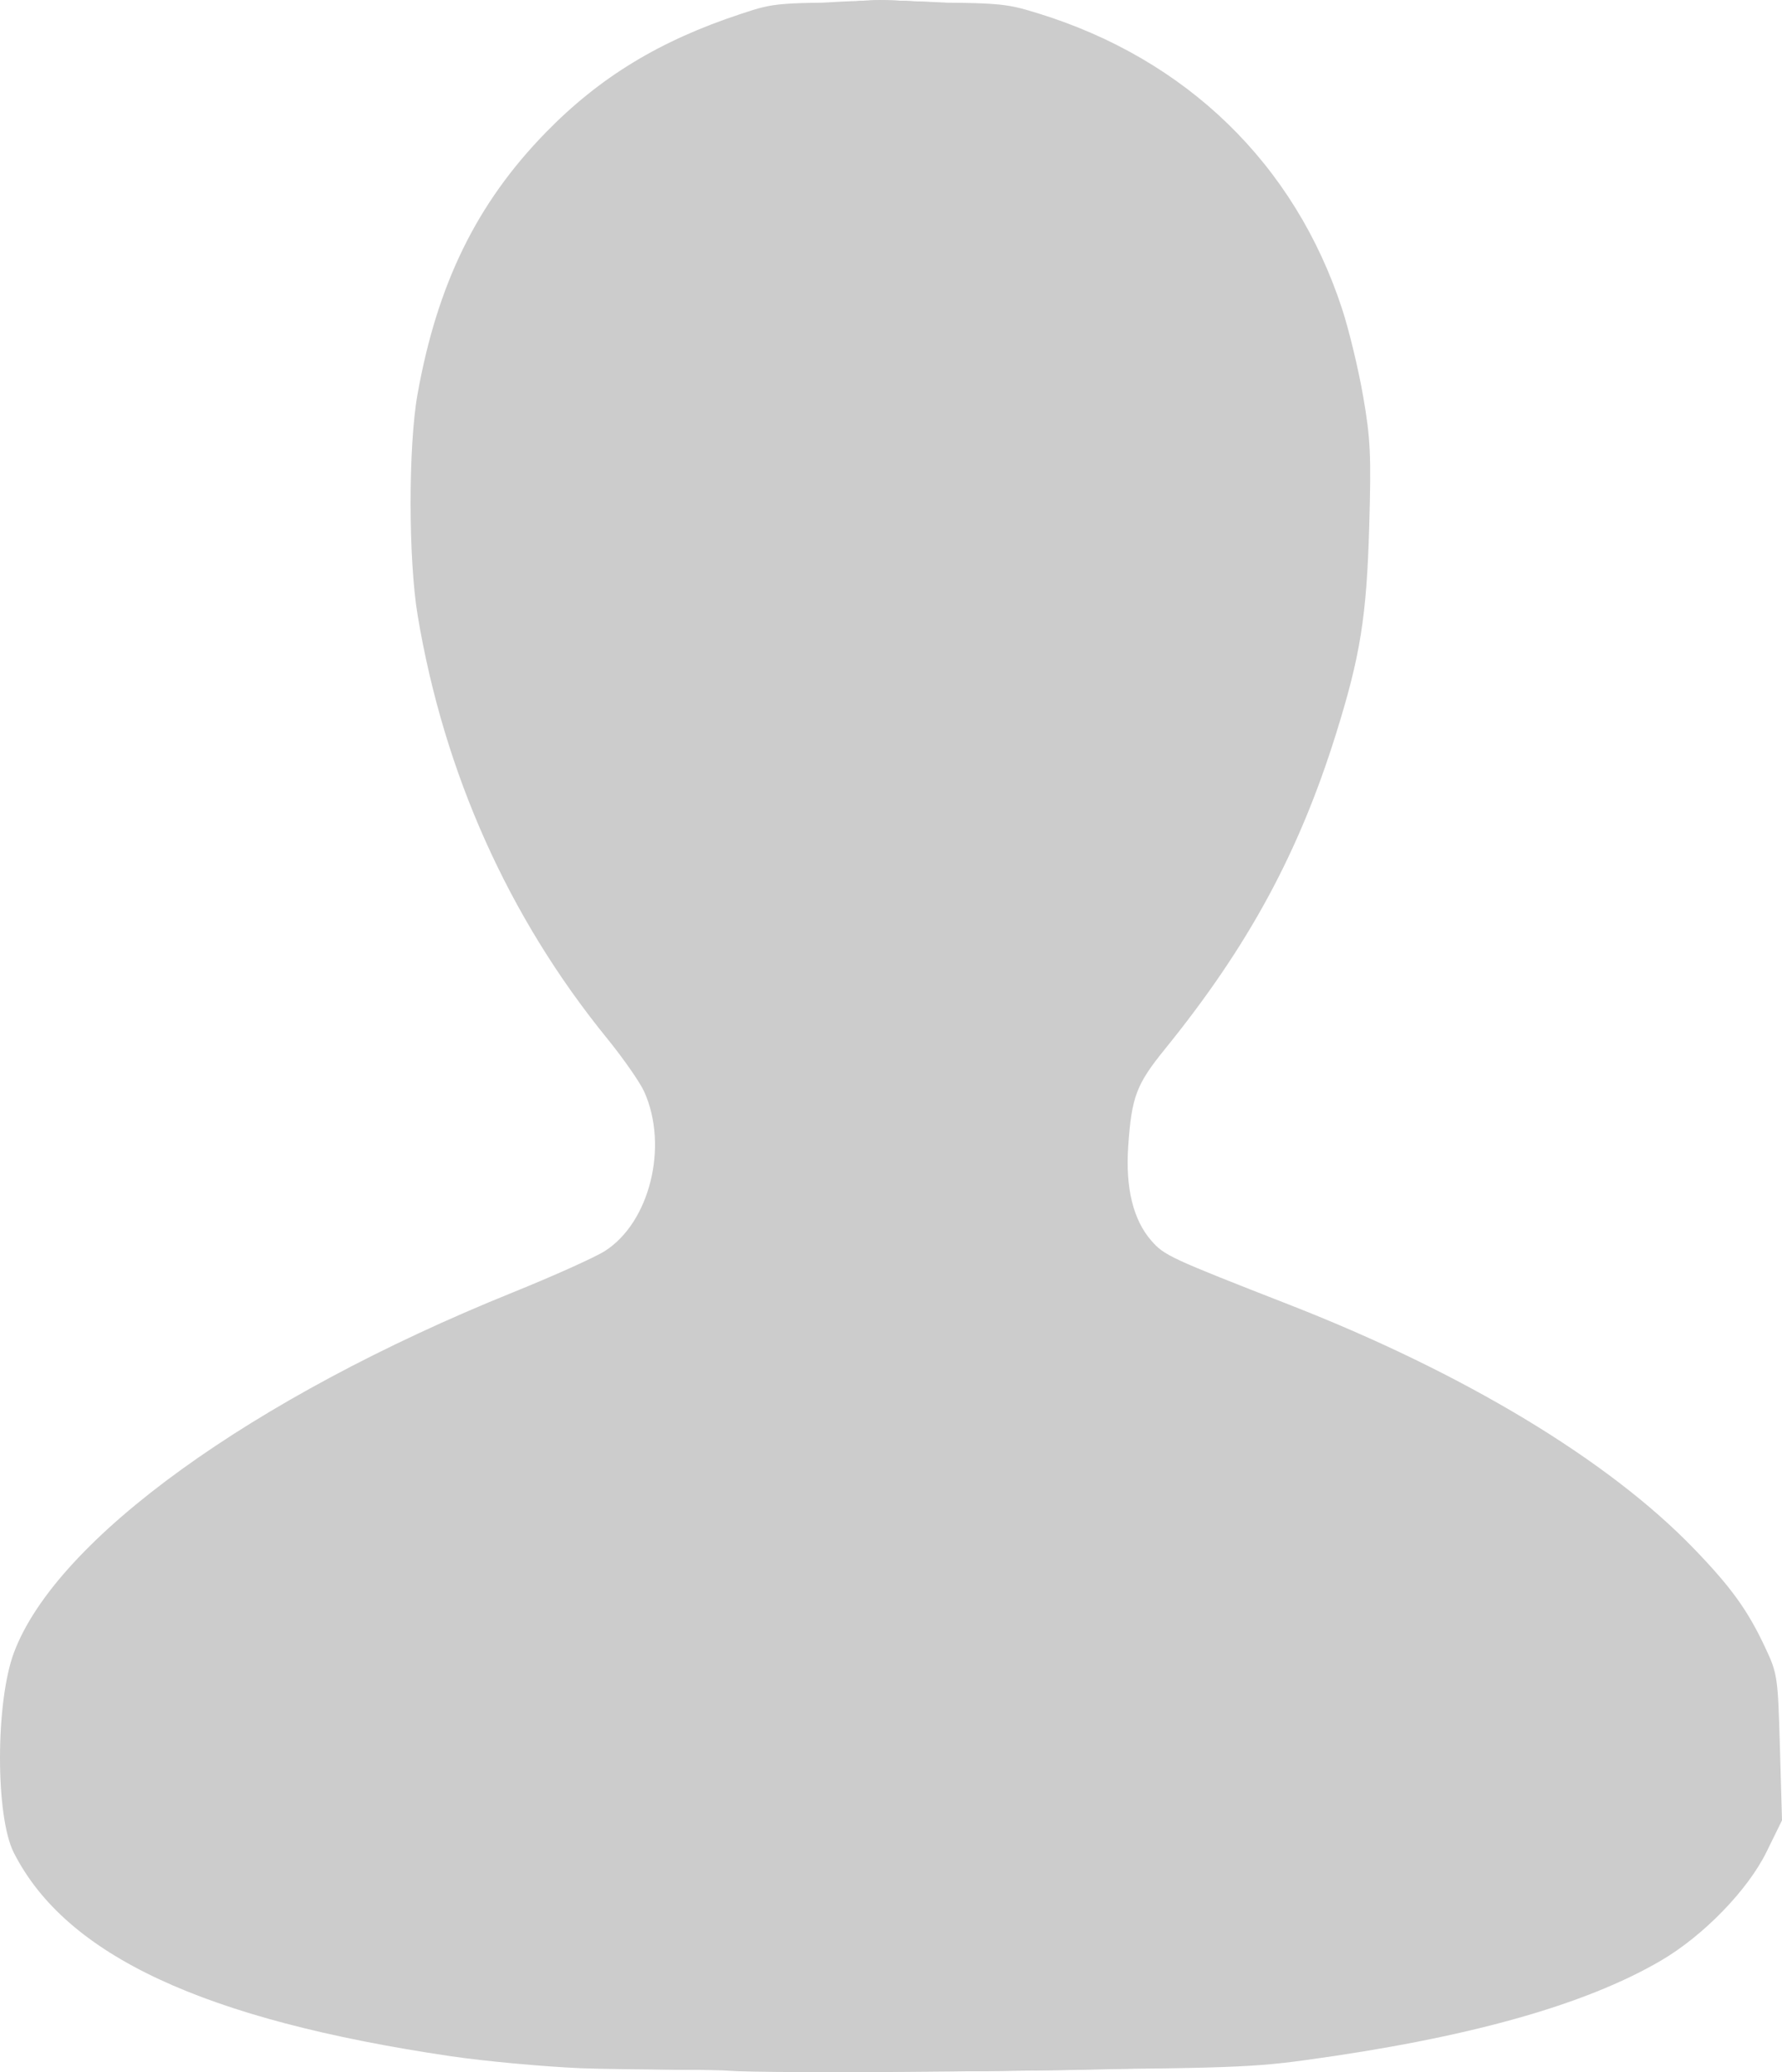 <?xml version="1.0" encoding="UTF-8" standalone="no"?>
<!-- Created with Inkscape (http://www.inkscape.org/) -->

<svg
   xmlns:dc="http://purl.org/dc/elements/1.1/"
   xmlns:cc="http://creativecommons.org/ns#"
   xmlns:rdf="http://www.w3.org/1999/02/22-rdf-syntax-ns#"
   xmlns:svg="http://www.w3.org/2000/svg"
   xmlns="http://www.w3.org/2000/svg"
   xmlns:sodipodi="http://sodipodi.sourceforge.net/DTD/sodipodi-0.dtd"
   xmlns:inkscape="http://www.inkscape.org/namespaces/inkscape"
   width="123.819mm"
   height="143.939mm"
   viewBox="0 0 438.729 510.019"
   id="svg5346"
   version="1.1"
   inkscape:version="0.91 r13725"
   sodipodi:docname="user_grey.svg">
  <defs
     id="defs5348" />
  <sodipodi:namedview
     id="base"
     pagecolor="#ffffff"
     bordercolor="#666666"
     borderopacity="1.0"
     inkscape:pageopacity="0.0"
     inkscape:pageshadow="2"
     inkscape:zoom="0.35"
     inkscape:cx="-144.20691"
     inkscape:cy="195.00931"
     inkscape:document-units="px"
     inkscape:current-layer="layer1"
     showgrid="false"
     fit-margin-top="0"
     fit-margin-left="0"
     fit-margin-right="0"
     fit-margin-bottom="0"
     inkscape:window-width="1920"
     inkscape:window-height="1017"
     inkscape:window-x="-8"
     inkscape:window-y="-8"
     inkscape:window-maximized="1" />
  <g
     inkscape:label="Layer 1"
     inkscape:groupmode="layer"
     id="layer1"
     transform="translate(-97.778,-217.353)">
    <g
       id="g5314"
       transform="translate(60.22,216.353)"
       style="fill:#cccccc;fill-opacity:1">
      <path
         style="fill:#cccccc;fill-opacity:1"
         d="m 180.5,510.047 c -9.35,-0.407 -23.75,-1.739 -32,-2.959 C 87.713,498.098 53.798,482.302 40.954,457 c -4.544,-8.952 -4.523,-37.06 0.038,-49.248 10.453,-27.938 58.639,-62.727 122.753,-88.624 10.034,-4.053 20.252,-8.643 22.706,-10.199 11.085,-7.03 15.741,-25.801 9.724,-39.206 C 195.132,267.401 190.985,261.45 186.959,256.5 162.745,226.726 146.876,191.288 140.39,152.5 138.084,138.711 138.067,110.774 140.357,98 145.222,70.858 154.928,51.05 171.882,33.661 185.234,19.965 199.966,11.01 220,4.409 c 8.498,-2.8 8.508,-2.8 36.5,-2.789 27.327,0.011 28.204,0.074 36.5,2.622 36.672,11.261 63.333,37.151 74.995,72.826 1.696,5.188 4.02,14.832 5.164,21.432 1.816,10.478 2.007,14.537 1.503,32 -0.643,22.275 -2.185,31.924 -8.163,51.071 -9.173,29.384 -21.642,52.361 -42.133,77.637 -7.043,8.688 -8.187,11.705 -9.036,23.825 -0.722,10.311 1.215,18.239 5.705,23.353 3.185,3.627 4.554,4.262 33.966,15.748 42.978,16.784 78.537,38.213 99.571,60.004 9.241,9.574 13.278,15.177 17.621,24.457 2.978,6.365 3.082,7.075 3.582,24.496 l 0.514,17.941 -3.793,7.733 c -4.627,9.432 -15.546,20.677 -26.03,26.804 -18.819,11 -47.725,19.073 -87.812,24.525 -13.925,1.894 -21.067,2.086 -88.153,2.376 -40.15,0.174 -80.65,-0.018 -90,-0.425 z"
         id="path5328"
         inkscape:connector-curvature="0" />
      <path
         style="fill:#cccccc;fill-opacity:1"
         d="m 187,510.015 c -25.438,-1.234 -53.293,-5.262 -76,-10.991 C 72.538,489.319 50.715,475.669 41.29,455.421 38.671,449.794 38.533,448.755 38.517,434.5 c -0.024,-20.831 2.311,-28.907 11.999,-41.514 19.372,-25.208 62.34,-52.614 116.925,-74.579 9.317,-3.749 18.767,-8.207 21,-9.906 2.628,-2 5.293,-5.507 7.559,-9.944 3.16,-6.19 3.497,-7.641 3.472,-14.956 -0.035,-10.213 -2.759,-16.541 -11.805,-27.433 C 159.066,221.733 141.172,175.598 139.313,131.5 137.021,77.129 159.894,33.626 201.846,12.566 220.466,3.219 235.816,0.425 263.5,1.345 286.254,2.101 297.894,4.993 315,14.14 339.649,27.321 358.475,50.131 367.294,77.5 c 5.626,17.46 6.21,22.101 6.162,49 -0.042,23.784 -0.181,25.584 -2.848,37 -8.722,37.337 -21.458,63.018 -48.061,96.911 -6.512,8.296 -8.015,13.31 -7.971,26.589 0.024,7.398 0.485,10.496 2.081,14 3.243,7.12 6.475,9.515 19.692,14.596 48.562,18.668 77.716,33.769 102.151,52.91 15.461,12.112 28.735,27.745 33.676,39.664 1.933,4.662 2.26,7.596 2.609,23.42 l 0.4,18.091 -3.53,7.01 c -4.6,9.135 -11.916,17.024 -22.024,23.749 -9.456,6.292 -13.923,8.357 -29.543,13.658 -12.958,4.398 -27.892,7.916 -46.088,10.857 -30.158,4.875 -36.231,5.195 -105,5.535 -36.025,0.178 -72.925,-0.036 -82,-0.476 z"
         id="path5326"
         inkscape:connector-curvature="0" />
      <path
         style="fill:#cccccc;fill-opacity:1"
         d="m 192.5,509.969 c -20.039,-0.957 -34.567,-2.543 -55,-6.005 C 84.554,494.994 54.518,480.278 42.668,457.5 c -3.006,-5.778 -3.135,-6.539 -3.482,-20.55 -0.198,-8.002 0.126,-17.227 0.721,-20.5 5.678,-31.239 51.163,-66.084 127.154,-97.408 10.208,-4.208 20.217,-8.915 22.243,-10.46 2.273,-1.734 4.93,-5.344 6.94,-9.431 2.989,-6.077 3.256,-7.404 3.242,-16.136 C 199.467,271.539 198.026,268.272 186.902,254.5 163.28,225.255 146.713,187.328 141.439,150.425 139.419,136.293 139.394,112.279 141.386,99.988 149.755,48.335 180.425,15.084 231,2.832 c 3.788,-0.918 12.038,-1.294 26.5,-1.209 19.029,0.111 21.899,0.36 30.574,2.648 19.759,5.211 35.317,13.609 48.922,26.407 20.166,18.971 30.823,40.436 35.531,71.565 7.5,49.595 -10.816,108.91 -47.707,154.498 -4.113,5.083 -8.04,10.933 -8.726,13 -0.686,2.067 -1.494,8.063 -1.795,13.324 -0.851,14.882 2.796,24.346 11.021,28.6 1.694,0.876 9.518,4.009 17.387,6.963 69.48,26.079 115.929,58.474 129.128,90.058 1.96,4.69 2.167,6.968 2.167,23.854 l 0,18.668 -3.614,6.877 c -4.42,8.411 -15.078,18.895 -25.246,24.833 C 420.662,497.214 373.598,507.39 320,509.975 c -22.883,1.104 -104.331,1.1 -127.5,-0.006 z"
         id="path5324"
         inkscape:connector-curvature="0" />
      <path
         style="fill:#cccccc;fill-opacity:1"
         d="M 196.5,509.918 C 141.918,506.854 98.495,497.756 71.783,483.789 58.604,476.898 48.812,467.928 43.392,457.783 L 39.5,450.5 39.5,434 c -2.67e-4,-18.747 0.953,-23.235 7.219,-33.989 5.081,-8.72 23.217,-26.841 35.781,-35.75 22.107,-15.677 52.862,-31.97 83.5,-44.234 23.361,-9.352 26.681,-11.716 31.638,-22.527 2.272,-4.955 2.752,-7.398 2.757,-14.024 0.005,-6.906 -0.424,-8.926 -3.08,-14.5 -1.697,-3.562 -5.428,-9.176 -8.29,-12.476 -6.897,-7.952 -19.639,-27.197 -25.277,-38.179 C 152.937,197.265 144.512,170.281 141.401,146.745 139.368,131.368 140.017,107.883 142.857,94 153.129,43.797 187.217,10.626 236.954,2.433 249.097,0.433 270.704,0.923 282.5,3.467 335.056,14.8 367.943,53.7 372.988,110.5 c 1.088,12.252 -0.286,38.862 -2.551,49.385 -7.815,36.312 -22.645,67.563 -45.607,96.103 -8.305,10.322 -9.442,12.62 -10.902,22.031 -2.036,13.122 1.273,26.848 7.688,31.894 1.371,1.079 7.981,4.067 14.688,6.641 24.852,9.536 39.62,15.918 55.878,24.147 40.487,20.492 68.228,43.992 78.854,66.799 2.116,4.54 2.367,6.709 2.737,23.598 l 0.408,18.598 -3.211,6.402 C 455.041,487.855 405.328,505.031 315,509.984 c -21.072,1.156 -97.493,1.113 -118.5,-0.067 z"
         id="path5322"
         inkscape:connector-curvature="0" />
      <path
         style="fill:#cccccc;fill-opacity:1"
         d="m 202,509.906 c -40.107,-2.831 -57.593,-4.931 -79.461,-9.546 -34.691,-7.32 -61.36,-19.674 -72.915,-33.775 -2.003,-2.444 -4.987,-7.289 -6.632,-10.765 -2.907,-6.146 -2.99,-6.737 -2.991,-21.361 -0.001,-21.879 2.375,-29.35 13.884,-43.656 18.952,-23.559 60.974,-49.74 114.556,-71.374 9.317,-3.762 18.767,-8.23 21,-9.929 2.627,-1.999 5.294,-5.508 7.559,-9.942 3.242,-6.347 3.5,-7.524 3.5,-15.956 C 200.5,272.204 198.403,267.338 187.961,254.5 167.029,228.765 151.38,195.579 144.475,162.281 130.638,95.55 152.662,38.761 201.987,13.99 212.324,8.798 220.16,6.182 233.392,3.503 247.549,0.636 257.562,0.372 273,2.458 326.251,9.652 361.195,43.875 371.066,98.5 c 1.908,10.56 2.104,14.341 1.632,31.5 -0.847,30.78 -6.618,53.49 -21.221,83.5 -7.449,15.307 -14.89,26.981 -26.608,41.739 -4.69,5.906 -9.075,12.431 -9.746,14.5 -0.671,2.069 -1.483,8.052 -1.805,13.296 -1.118,18.219 3.893,26.923 18.682,32.449 45.462,16.986 74.653,31.392 99,48.858 11.196,8.032 28.053,24.464 33.498,32.656 7.607,11.443 8.634,15.238 9.249,34.183 l 0.541,16.68 -3.602,7.586 c -14.822,31.211 -63.092,48.279 -152.828,54.037 -25.433,1.632 -95.126,1.887 -115.858,0.424 z"
         id="path5320"
         inkscape:connector-curvature="0" />
      <path
         style="fill:#cccccc;fill-opacity:1"
         d="m 215.837,510.504 c -0.273,-0.273 -8.561,-0.957 -18.417,-1.519 C 143.975,505.933 104.312,498.185 77.377,485.533 60.156,477.443 50.041,468.747 43.658,456.54 L 40.5,450.5 40.5,434 c 0,-18.755 0.959,-23.267 7.219,-33.955 4.993,-8.525 20.252,-23.92 33.174,-33.47 21.157,-15.636 53.441,-32.921 85.891,-45.985 19.34,-7.786 19.296,-7.764 24.382,-12.359 10.333,-9.335 13.357,-27.374 6.771,-40.389 -1.209,-2.388 -5.467,-8.392 -9.463,-13.342 -22.789,-28.229 -38.208,-62.21 -45.005,-99.188 -2.52,-13.706 -3.049,-39.55 -1.084,-52.885 C 148.584,60.363 169.827,29.792 204.148,13.542 218.032,6.968 241.816,1 254.128,1 c 14.935,0 41.241,5.734 54.228,11.82 16.268,7.623 32.283,20.809 42.265,34.798 9.359,13.115 17.022,33.047 20.524,53.383 1.549,8.996 1.501,38.051 -0.082,49.568 -3.376,24.563 -14.529,55.478 -28.214,78.21 -6.559,10.894 -10.439,16.38 -19.48,27.538 -8.506,10.498 -10.687,16.535 -10.726,29.684 -0.03,10.306 1.374,15.556 5.664,21.182 3.626,4.754 4.581,5.221 34.692,16.983 60.557,23.655 103.307,54.089 117.059,83.335 2.151,4.575 2.383,6.591 2.724,23.707 l 0.373,18.707 -3.814,7.259 c -9.486,18.053 -29.441,30.366 -63.75,39.338 -22.554,5.898 -46.669,9.597 -74.59,11.44 -9.075,0.599 -21.225,1.531 -27,2.071 -10.569,0.988 -87.238,1.408 -88.163,0.483 z"
         id="path5318"
         inkscape:connector-curvature="0" />
      <path
         style="fill:#cccccc;fill-opacity:1"
         d="m 239.685,510.252 c 9.452,-0.164 25.202,-0.164 35,-6.2e-4 9.798,0.164 2.064,0.298 -17.186,0.299 -19.25,3.4e-4 -27.267,-0.134 -17.814,-0.298 z M 191,507.958 C 139.144,504.144 97.887,495.565 74.5,483.732 60.598,476.698 49.322,466.43 44.323,456.25 41.549,450.599 41.5,450.198 41.522,433 c 0.02,-15.81 0.241,-18.045 2.283,-23.146 C 50.963,391.978 69.512,373.721 100,354.544 c 13.843,-8.707 48.428,-25.798 68.739,-33.969 8.931,-3.593 18.007,-7.703 20.169,-9.133 C 196.958,306.115 202,295.364 202,283.527 202,273.145 199.41,266.845 190.76,256.186 173.846,235.342 160.802,211.738 152.634,187.191 144.853,163.81 142.042,147.334 142.022,125 142,100.587 145.832,82.249 154.872,63.5 173.253,25.379 210.577,3 255.776,3 291.318,3 318.457,14.003 340.753,37.454 351.099,48.335 357.511,58.631 362.887,73 c 7.084,18.931 8.585,28.31 8.482,53 -0.075,18.024 -0.444,23.197 -2.281,32 -7.68,36.802 -23.16,69.751 -45.502,96.848 -9.79,11.874 -11.698,17.041 -11.673,31.607 0.018,10.108 2.047,16.972 6.583,22.271 3.008,3.514 5.387,4.849 15.773,8.853 38.094,14.686 61.329,25.502 80.536,37.49 28.286,17.655 47.862,36.892 54.882,53.932 2.068,5.02 2.268,7.099 2.29,23.838 l 0.024,18.338 -3.544,6.337 c -5.658,10.117 -16.728,20.05 -29.593,26.553 -14.022,7.088 -38.977,14.05 -65.863,18.376 -32.32,5.2 -43.043,5.799 -109,6.091 -33.825,0.15 -66.675,-0.109 -73,-0.574 z"
         id="path5316"
         inkscape:connector-curvature="0" />
    </g>
  </g>
</svg>
